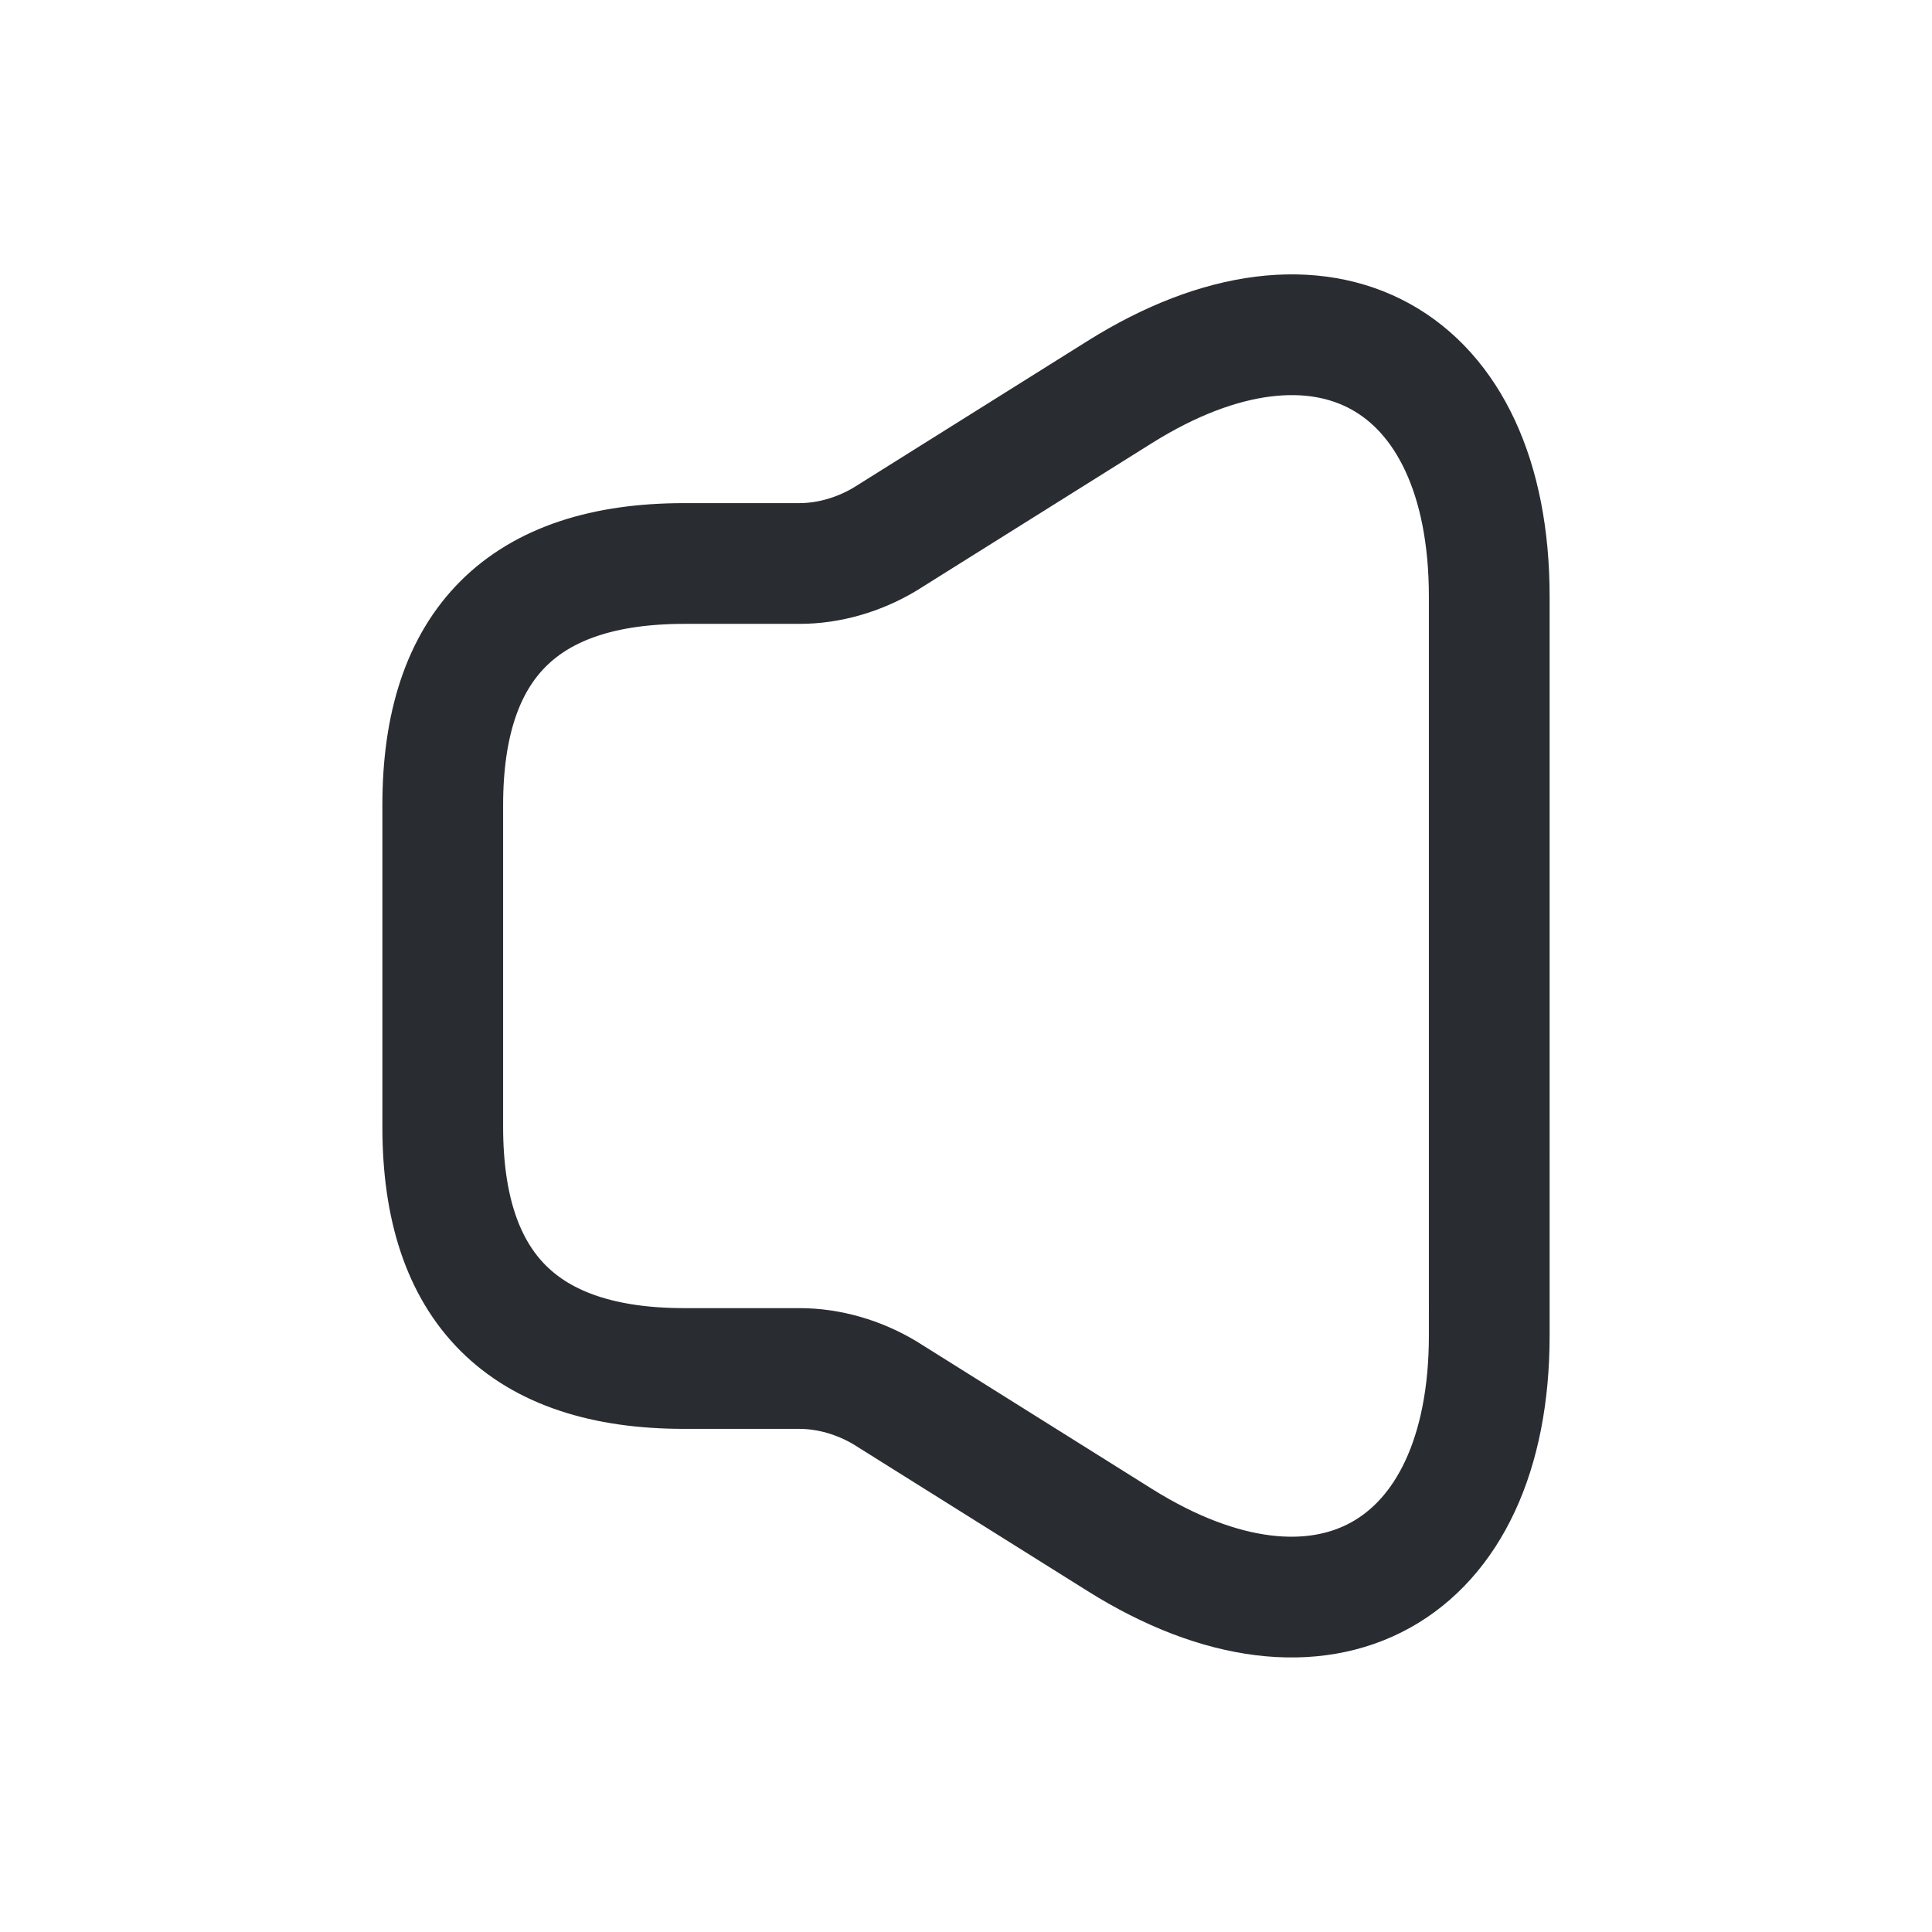 <svg width="24" height="24" fill="none" xmlns="http://www.w3.org/2000/svg" viewBox="0 0 24 24">
  <path d="M5.5 10v4c0 2 1 3 3 3h1.43c.37 0 .74.11 1.06.3l2.92 1.83c2.52 1.58 4.59.43 4.59-2.54V7.41c0-2.98-2.07-4.12-4.59-2.54L10.99 6.7c-.32.19-.69.3-1.06.3H8.5c-2 0-3 1-3 3z" stroke="#292D32" stroke-width="1.5"/>
</svg>
